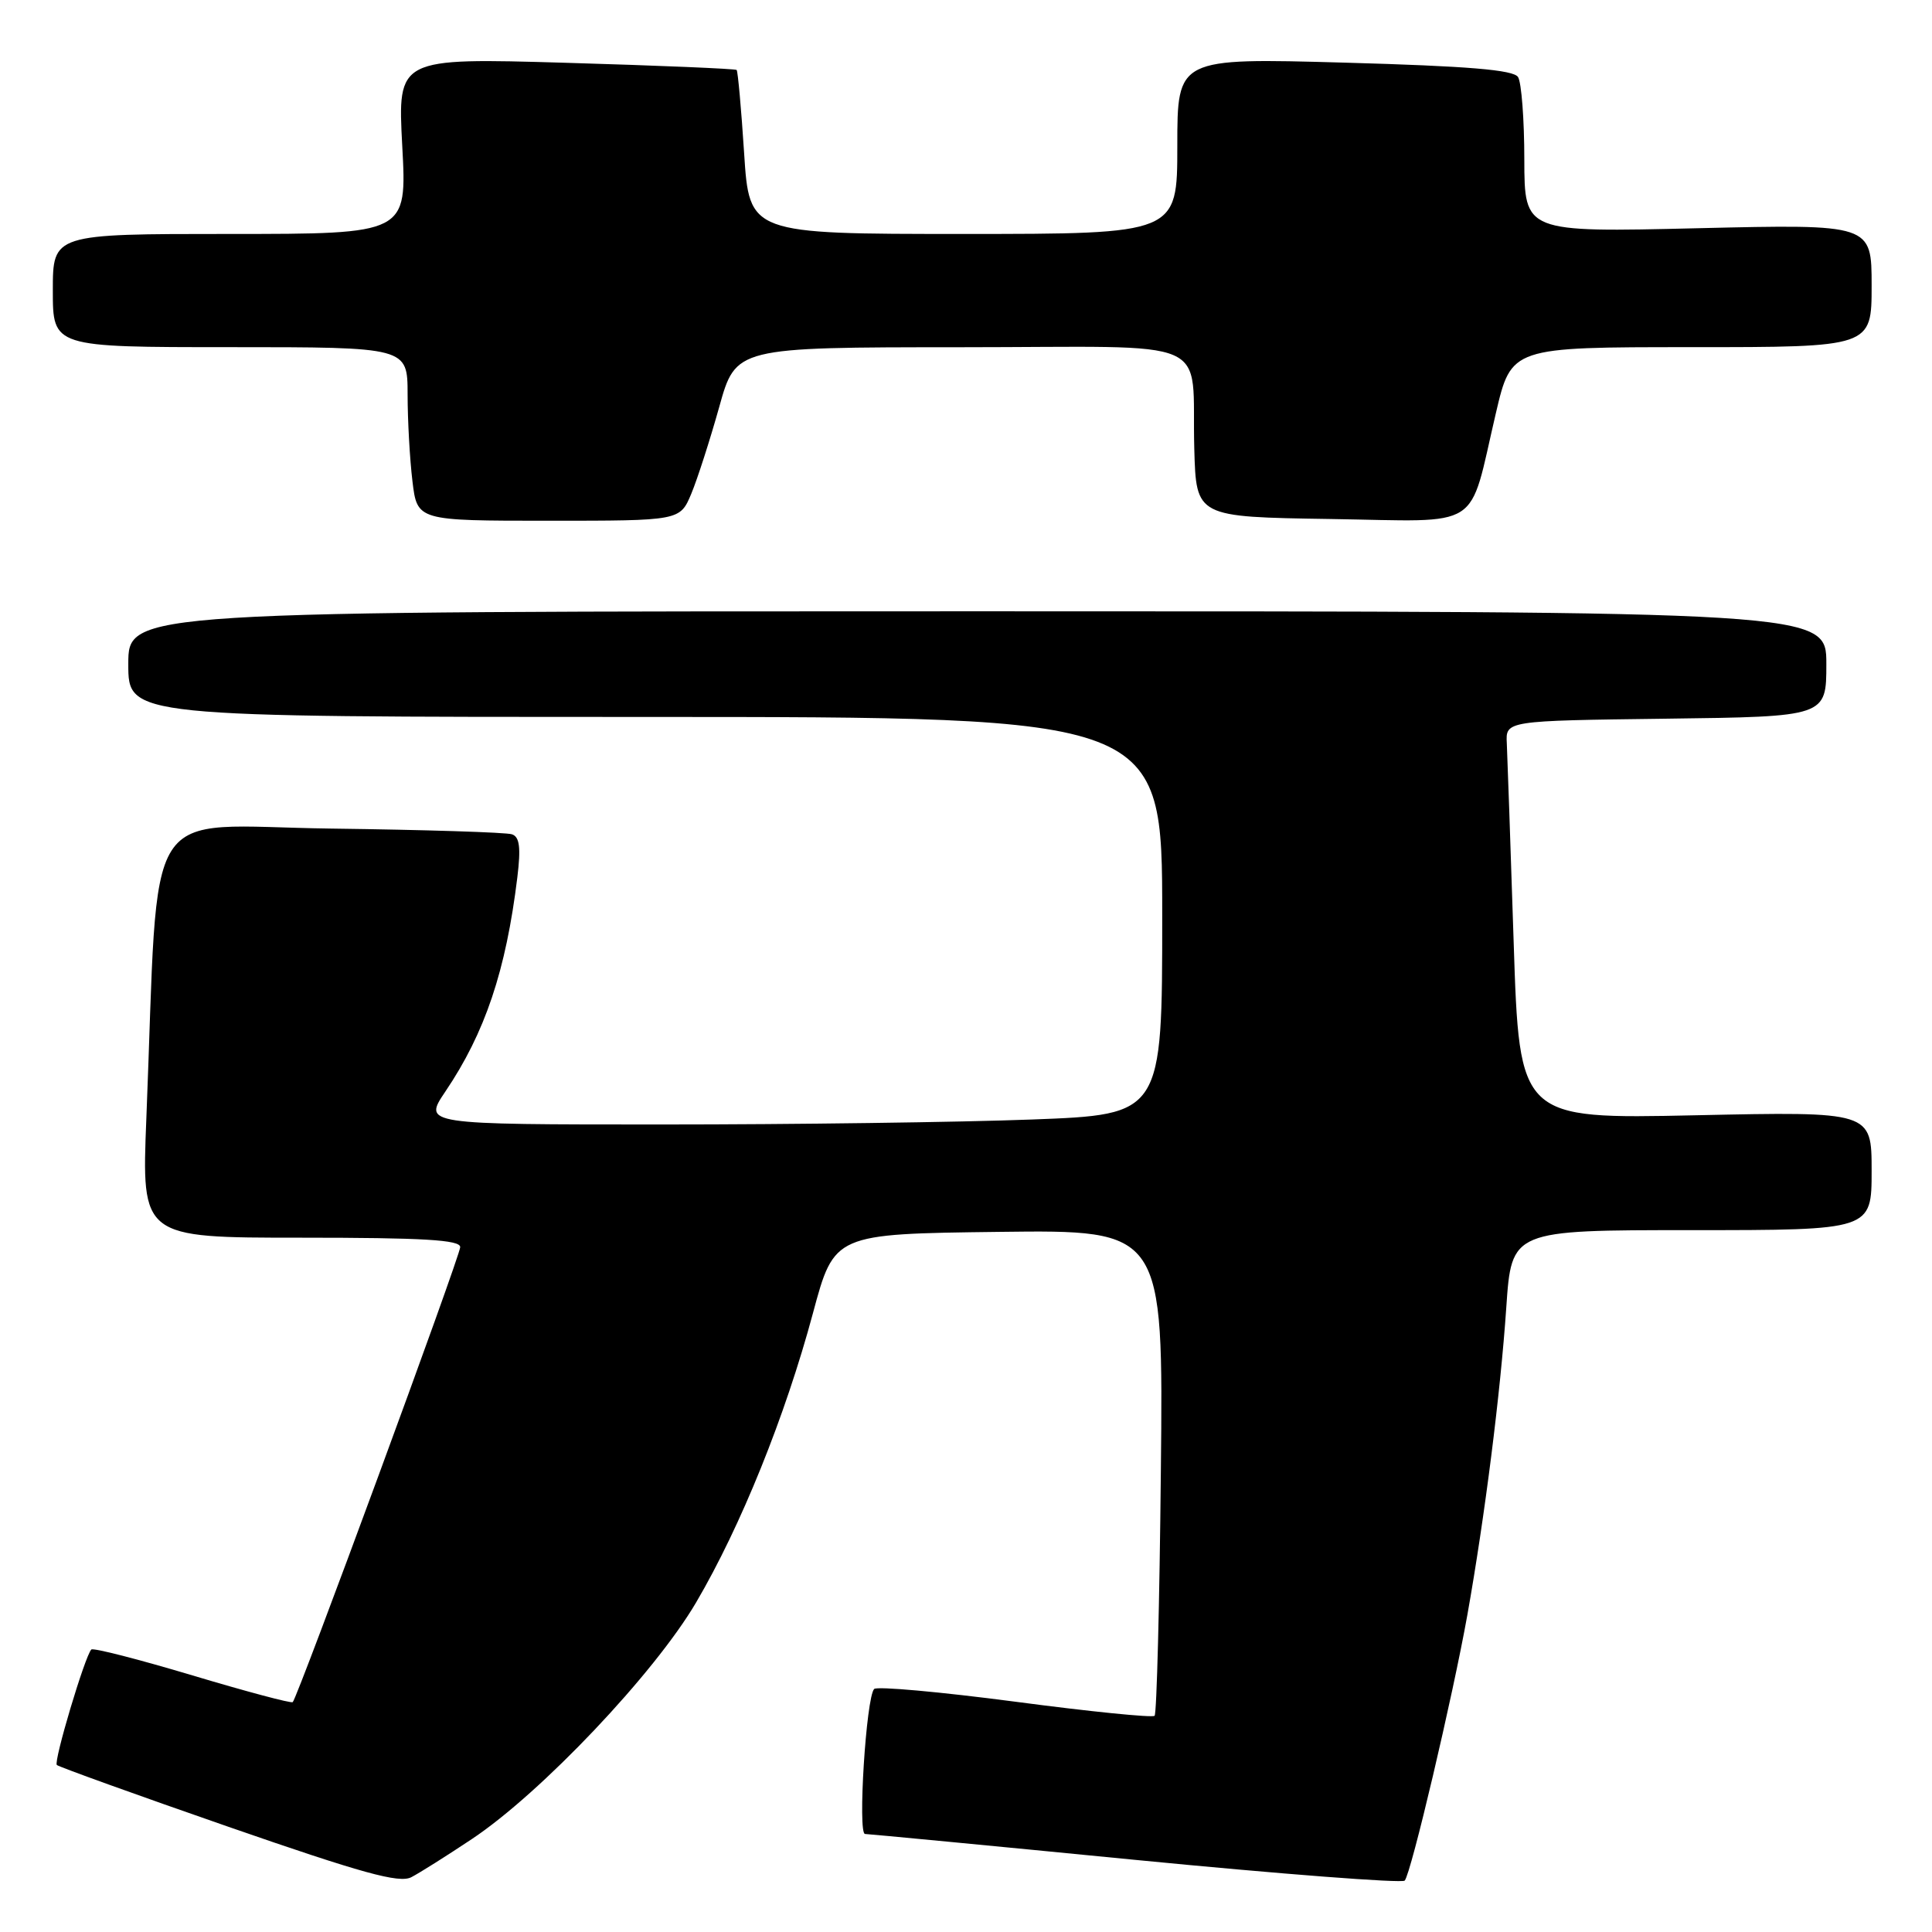 <?xml version="1.0" encoding="UTF-8" standalone="no"?>
<!DOCTYPE svg PUBLIC "-//W3C//DTD SVG 1.1//EN" "http://www.w3.org/Graphics/SVG/1.1/DTD/svg11.dtd" >
<svg xmlns="http://www.w3.org/2000/svg" xmlns:xlink="http://www.w3.org/1999/xlink" version="1.1" viewBox="0 0 256 256">
 <g >
 <path fill="currentColor"
d=" M 62.50 243.70 C 71.68 237.60 86.72 221.73 92.24 212.33 C 98.16 202.25 104.05 187.66 107.72 174.00 C 110.54 163.50 110.54 163.50 132.34 163.23 C 154.15 162.96 154.15 162.96 153.82 194.90 C 153.65 212.46 153.27 227.07 152.99 227.35 C 152.71 227.63 144.38 226.79 134.49 225.48 C 124.59 224.18 116.20 223.42 115.83 223.80 C 114.77 224.90 113.63 243.00 114.62 243.01 C 115.10 243.02 131.25 244.56 150.50 246.45 C 169.75 248.33 185.79 249.56 186.13 249.19 C 186.97 248.28 192.50 224.79 194.43 214.00 C 196.75 200.96 198.82 184.58 199.59 173.25 C 200.29 163.00 200.29 163.00 224.14 163.00 C 248.00 163.00 248.00 163.00 248.00 155.14 C 248.00 147.28 248.00 147.28 224.66 147.78 C 201.33 148.28 201.33 148.28 200.57 124.89 C 200.15 112.02 199.74 100.15 199.66 98.50 C 199.50 95.50 199.50 95.50 220.75 95.23 C 242.00 94.96 242.00 94.96 242.00 87.98 C 242.00 81.00 242.00 81.00 129.50 81.00 C 17.00 81.00 17.00 81.00 17.00 88.00 C 17.00 95.00 17.00 95.00 85.50 95.00 C 154.00 95.00 154.00 95.00 154.00 121.34 C 154.00 147.69 154.00 147.69 136.75 148.34 C 127.26 148.70 105.23 149.00 87.78 149.00 C 56.07 149.00 56.07 149.00 59.01 144.64 C 64.28 136.84 67.04 128.60 68.55 116.25 C 69.03 112.31 68.85 110.89 67.84 110.55 C 67.10 110.29 56.31 109.95 43.84 109.79 C 18.38 109.46 21.12 105.16 19.39 148.25 C 18.76 164.00 18.76 164.00 39.88 164.00 C 56.12 164.00 61.00 164.29 60.98 165.25 C 60.96 166.46 39.46 224.87 38.79 225.54 C 38.60 225.73 32.62 224.13 25.50 222.00 C 18.38 219.87 12.35 218.32 12.10 218.57 C 11.26 219.41 7.08 233.41 7.53 233.87 C 7.78 234.11 18.00 237.80 30.24 242.05 C 48.04 248.23 52.90 249.57 54.50 248.74 C 55.60 248.17 59.20 245.90 62.50 243.70 Z  M 91.60 65.42 C 92.42 63.45 94.08 58.28 95.30 53.93 C 97.50 46.02 97.50 46.02 127.23 46.01 C 161.67 46.00 157.83 44.33 158.25 59.50 C 158.50 68.50 158.50 68.50 176.27 68.77 C 196.76 69.09 194.51 70.52 198.21 54.75 C 200.26 46.00 200.26 46.00 224.13 46.00 C 248.00 46.00 248.00 46.00 248.00 37.85 C 248.00 29.70 248.00 29.70 225.00 30.24 C 202.00 30.79 202.00 30.79 201.98 21.14 C 201.98 15.84 201.60 10.92 201.15 10.21 C 200.55 9.26 194.61 8.76 178.17 8.30 C 156.00 7.68 156.00 7.68 156.00 19.34 C 156.00 31.00 156.00 31.00 127.65 31.00 C 99.29 31.00 99.29 31.00 98.60 20.29 C 98.22 14.40 97.77 9.44 97.61 9.27 C 97.44 9.11 87.26 8.68 74.99 8.32 C 52.68 7.67 52.68 7.67 53.30 19.34 C 53.93 31.00 53.93 31.00 30.46 31.00 C 7.00 31.00 7.00 31.00 7.00 38.50 C 7.00 46.00 7.00 46.00 30.50 46.00 C 54.00 46.00 54.00 46.00 54.01 52.25 C 54.01 55.69 54.30 60.86 54.65 63.75 C 55.28 69.00 55.28 69.00 72.69 69.00 C 90.10 69.00 90.10 69.00 91.60 65.42 Z "/>
</g>
</svg>